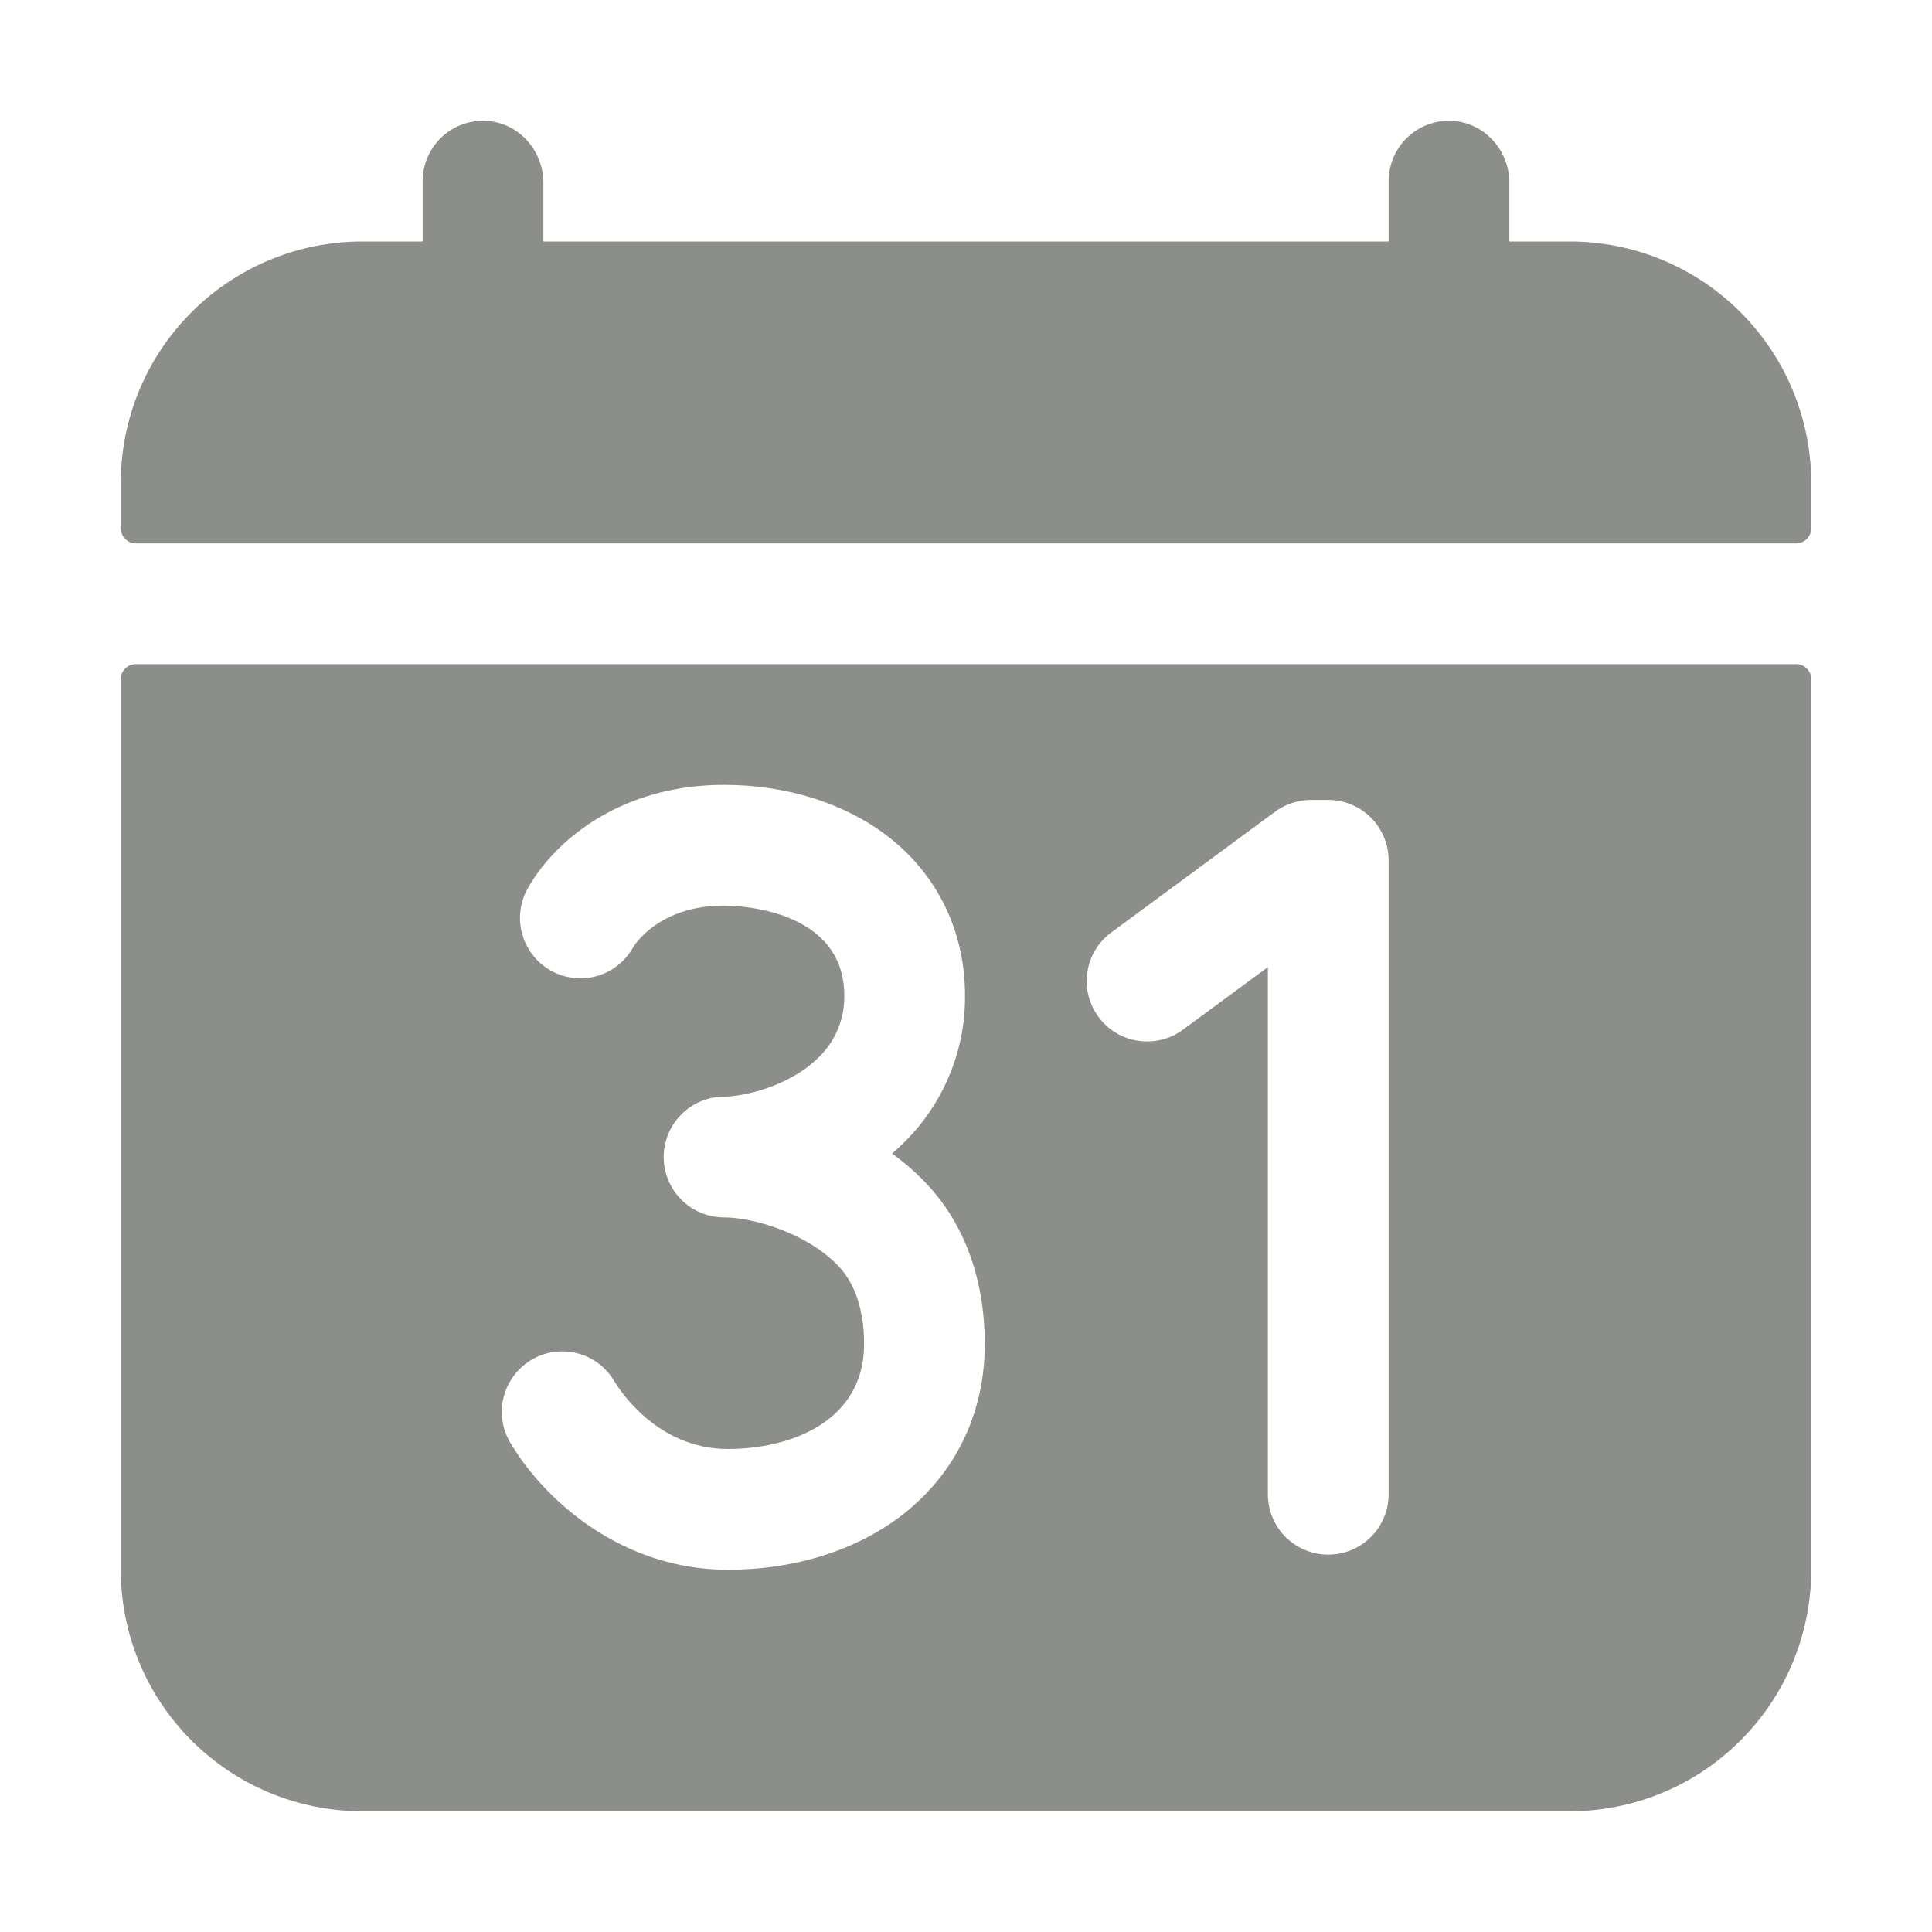 <svg width="24" height="24" viewBox="0 0 24 24" fill="none" xmlns="http://www.w3.org/2000/svg">
<path d="M19.5 3H18.75V2.271C18.75 1.867 18.44 1.521 18.036 1.501C17.935 1.496 17.833 1.512 17.738 1.547C17.643 1.583 17.556 1.637 17.483 1.707C17.409 1.777 17.351 1.861 17.311 1.955C17.271 2.048 17.25 2.148 17.25 2.25V3H6.75V2.271C6.75 1.867 6.44 1.521 6.036 1.501C5.935 1.496 5.833 1.512 5.738 1.547C5.643 1.583 5.556 1.637 5.483 1.707C5.409 1.777 5.351 1.861 5.311 1.955C5.271 2.048 5.25 2.148 5.25 2.25V3H4.5C3.704 3 2.941 3.316 2.379 3.879C1.816 4.441 1.5 5.204 1.5 6V6.562C1.5 6.612 1.52 6.66 1.555 6.695C1.59 6.73 1.638 6.75 1.688 6.75H22.312C22.362 6.75 22.41 6.73 22.445 6.695C22.48 6.66 22.5 6.612 22.5 6.562V6C22.5 5.204 22.184 4.441 21.621 3.879C21.059 3.316 20.296 3 19.5 3ZM22.312 8.25H1.688C1.638 8.25 1.59 8.27 1.555 8.305C1.52 8.34 1.5 8.388 1.5 8.437V19.5C1.5 20.296 1.816 21.059 2.379 21.621C2.941 22.184 3.704 22.5 4.5 22.5H19.5C20.296 22.5 21.059 22.184 21.621 21.621C22.184 21.059 22.5 20.296 22.5 19.5V8.437C22.5 8.388 22.48 8.34 22.445 8.305C22.41 8.27 22.362 8.25 22.312 8.25ZM11.23 18.802C10.66 19.252 9.883 19.5 9.041 19.5C7.735 19.5 6.769 18.649 6.338 17.92C6.237 17.749 6.208 17.544 6.257 17.352C6.307 17.159 6.431 16.994 6.602 16.892C6.774 16.791 6.978 16.762 7.171 16.811C7.364 16.861 7.529 16.985 7.63 17.156C7.681 17.242 8.153 18 9.041 18C9.822 18 10.734 17.658 10.734 16.696C10.734 16.403 10.677 15.995 10.406 15.717C10.006 15.307 9.34 15.123 8.995 15.123C8.796 15.123 8.605 15.044 8.465 14.904C8.324 14.763 8.245 14.572 8.245 14.373C8.245 14.174 8.324 13.984 8.465 13.843C8.605 13.702 8.796 13.623 8.995 13.623C9.222 13.623 9.811 13.501 10.18 13.124C10.28 13.026 10.358 12.908 10.411 12.779C10.464 12.649 10.49 12.51 10.488 12.37C10.488 11.281 9.146 11.25 8.993 11.25C8.18 11.25 7.877 11.747 7.865 11.768C7.816 11.856 7.75 11.932 7.671 11.994C7.593 12.056 7.502 12.101 7.406 12.127C7.309 12.153 7.208 12.16 7.109 12.146C7.01 12.133 6.915 12.1 6.828 12.049C6.742 11.998 6.667 11.931 6.608 11.85C6.548 11.77 6.505 11.678 6.481 11.581C6.457 11.484 6.453 11.383 6.469 11.284C6.485 11.186 6.52 11.091 6.573 11.006C6.931 10.397 7.755 9.75 8.993 9.75C9.764 9.75 10.482 9.974 11.015 10.379C11.642 10.857 11.988 11.564 11.988 12.37C11.99 12.705 11.926 13.036 11.799 13.345C11.672 13.655 11.486 13.936 11.25 14.173C11.196 14.228 11.139 14.28 11.082 14.33C11.223 14.431 11.355 14.545 11.476 14.669C11.971 15.175 12.233 15.876 12.233 16.696C12.234 17.543 11.878 18.29 11.23 18.802ZM17.25 18.562C17.25 18.761 17.171 18.952 17.03 19.093C16.89 19.233 16.699 19.312 16.5 19.312C16.301 19.312 16.11 19.233 15.97 19.093C15.829 18.952 15.75 18.761 15.75 18.562V12.014L14.695 12.791C14.616 12.85 14.525 12.892 14.43 12.916C14.334 12.939 14.235 12.944 14.137 12.929C14.04 12.915 13.947 12.881 13.862 12.83C13.778 12.779 13.704 12.712 13.646 12.633C13.587 12.553 13.545 12.463 13.521 12.368C13.498 12.272 13.493 12.173 13.508 12.075C13.522 11.978 13.556 11.884 13.607 11.8C13.658 11.716 13.725 11.642 13.804 11.584L15.839 10.084C15.968 9.989 16.124 9.938 16.284 9.937H16.5C16.699 9.937 16.89 10.017 17.03 10.157C17.171 10.298 17.25 10.489 17.25 10.688V18.562Z" fill="#1A1F16" fill-opacity="0.5"/>
</svg>
